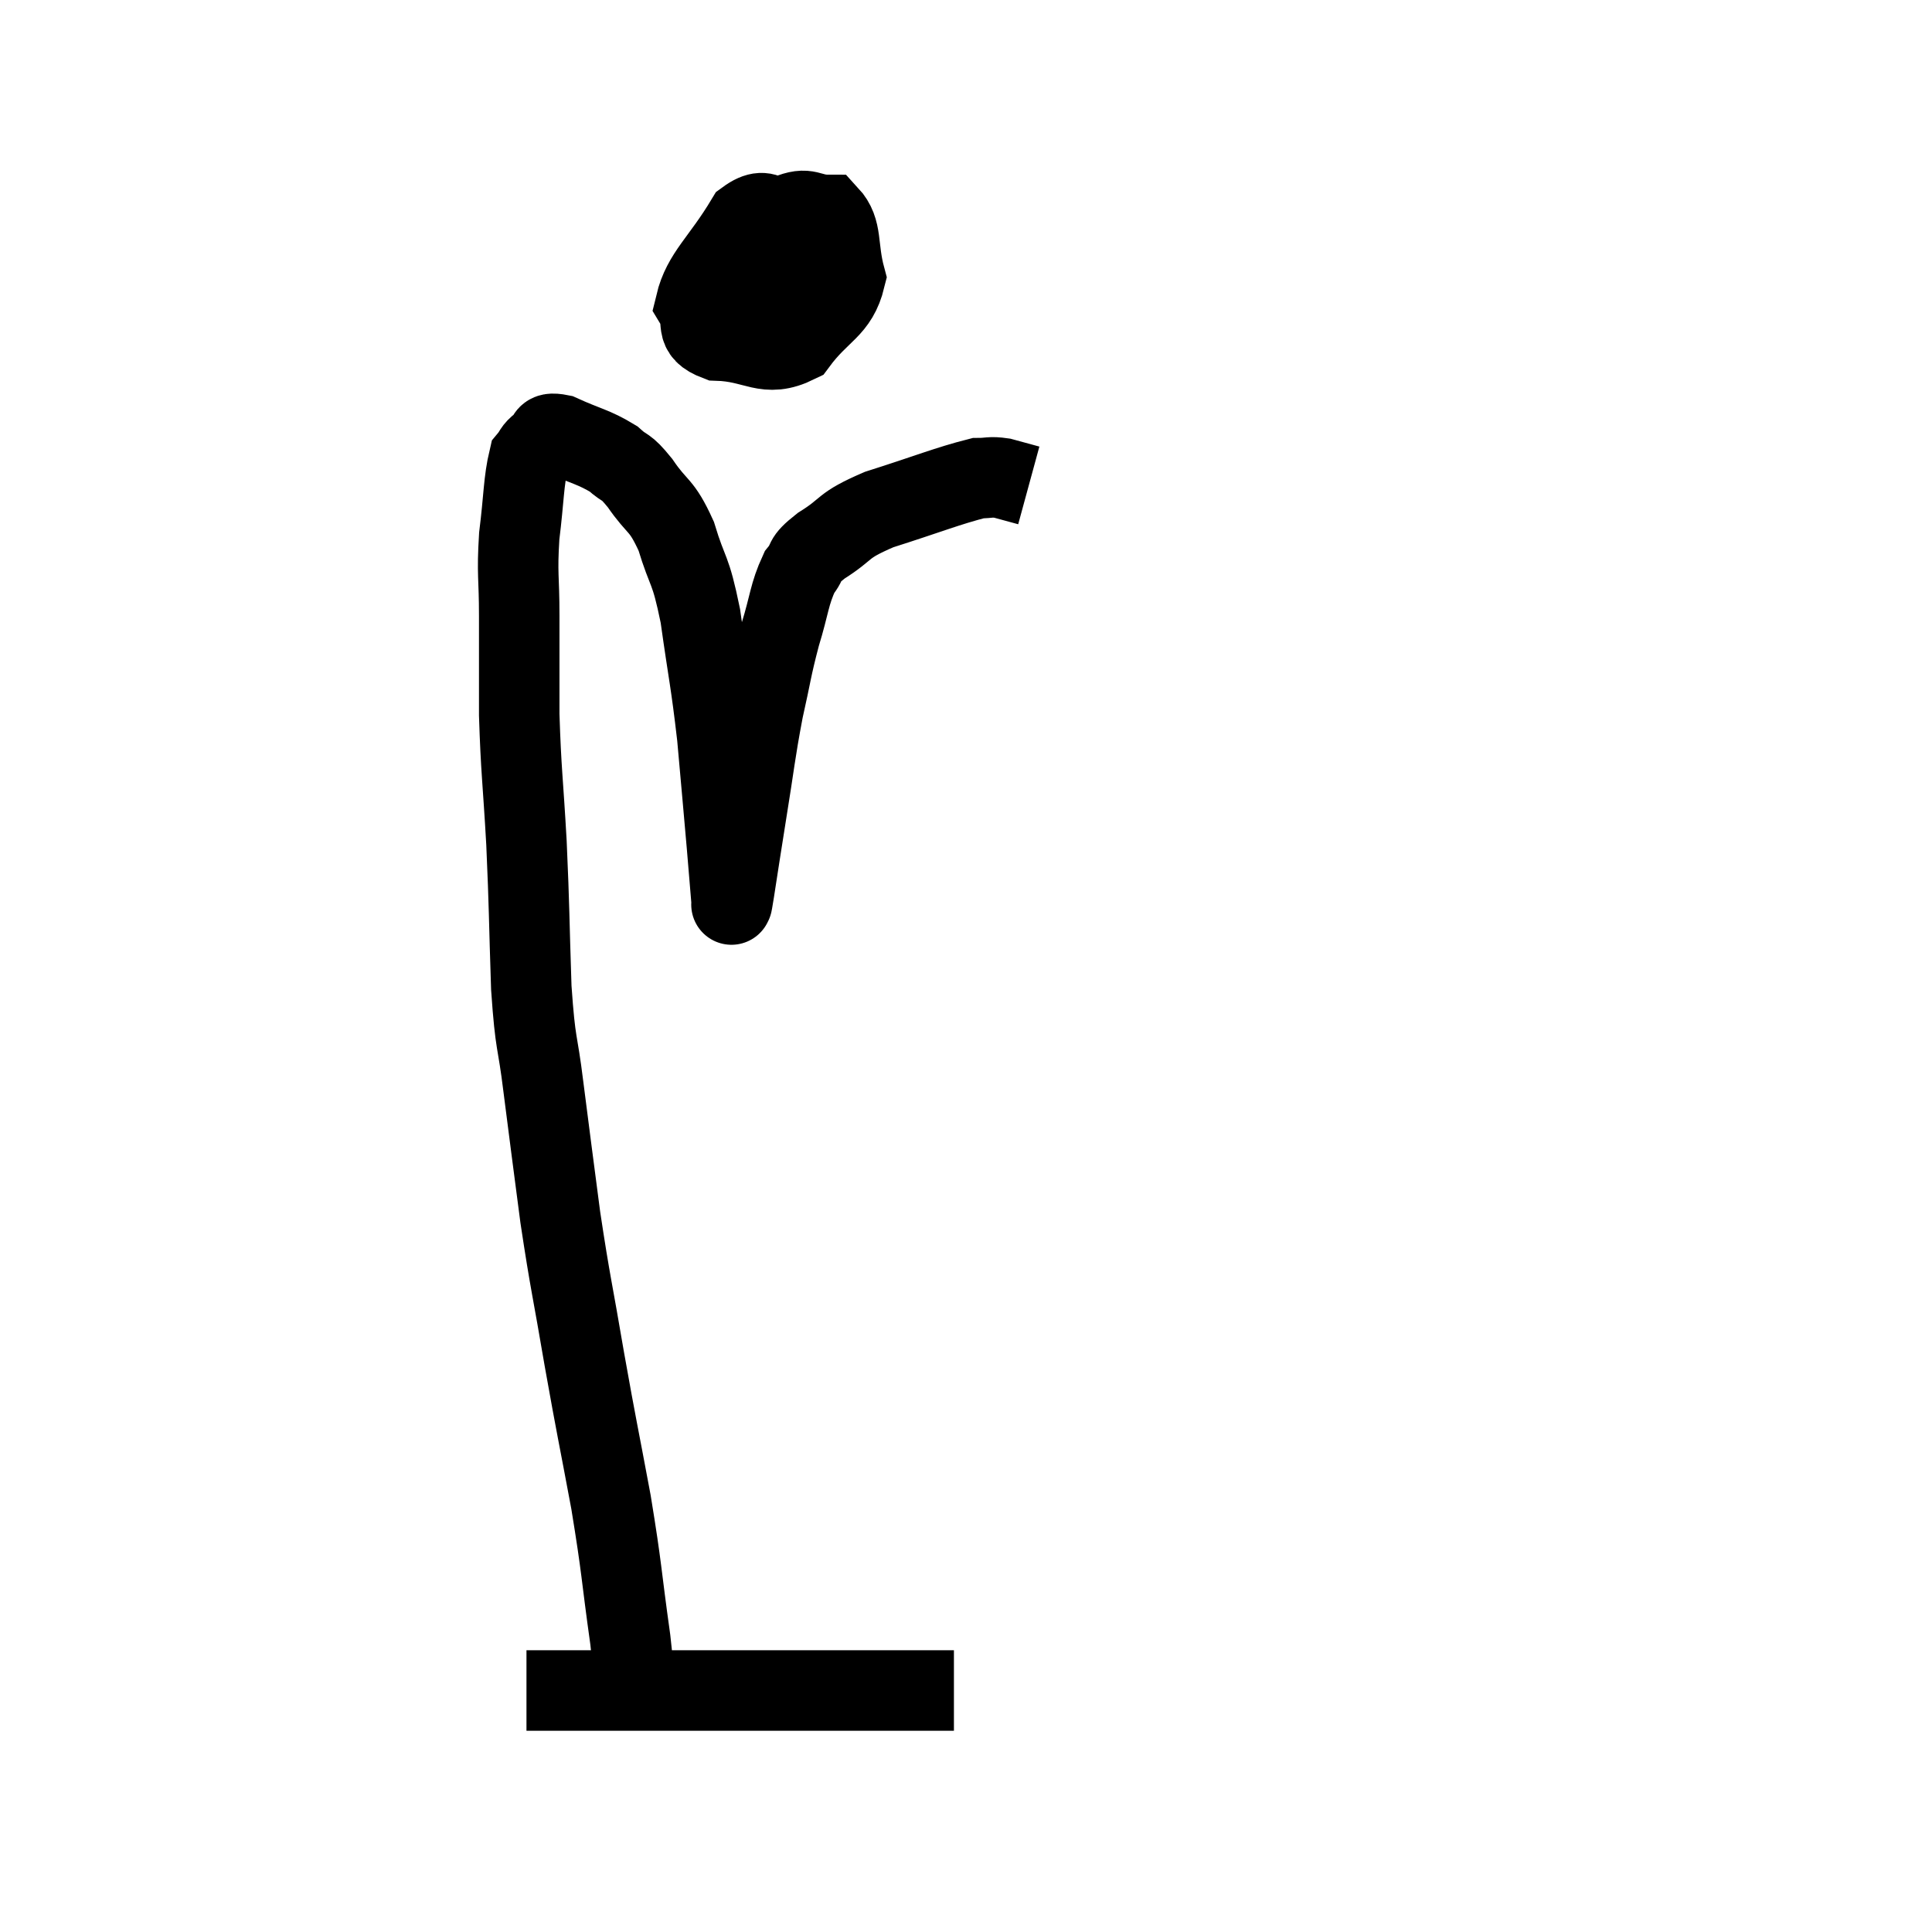<svg width="48" height="48" viewBox="0 0 48 48" xmlns="http://www.w3.org/2000/svg"><path d="M 15.66 41.52 C 15.66 41.13, 15.78 41.79, 15.66 40.74 C 15.42 39.03, 15.465 39.06, 15.18 37.32 C 14.85 35.55, 14.835 35.55, 14.52 33.78 C 14.22 32.01, 14.175 31.935, 13.92 30.24 C 13.71 28.62, 13.68 28.425, 13.5 27 C 13.35 25.77, 13.305 26.055, 13.2 24.54 C 13.14 22.74, 13.155 22.635, 13.08 20.94 C 12.99 19.35, 12.945 19.17, 12.9 17.76 C 12.9 16.53, 12.9 16.41, 12.9 15.3 C 12.9 14.31, 12.84 14.295, 12.9 13.32 C 13.02 12.36, 13.005 11.97, 13.14 11.4 C 13.29 11.22, 13.245 11.19, 13.44 11.04 C 13.68 10.92, 13.47 10.71, 13.92 10.8 C 14.58 11.1, 14.745 11.1, 15.24 11.4 C 15.57 11.7, 15.51 11.52, 15.9 12 C 16.35 12.66, 16.425 12.495, 16.8 13.32 C 17.1 14.31, 17.145 14.055, 17.4 15.3 C 17.61 16.8, 17.655 16.875, 17.82 18.3 C 17.94 19.65, 17.97 19.965, 18.06 21 C 18.12 21.72, 18.15 22.08, 18.18 22.44 C 18.18 22.44, 18.165 22.515, 18.18 22.44 C 18.21 22.29, 18.15 22.695, 18.24 22.14 C 18.39 21.18, 18.36 21.345, 18.54 20.22 C 18.75 18.93, 18.75 18.75, 18.96 17.64 C 19.17 16.71, 19.155 16.635, 19.38 15.78 C 19.62 15, 19.605 14.775, 19.86 14.22 C 20.13 13.89, 19.905 13.95, 20.4 13.56 C 21.12 13.11, 20.865 13.08, 21.84 12.66 C 23.07 12.27, 23.535 12.075, 24.3 11.88 C 24.6 11.88, 24.585 11.835, 24.9 11.88 C 25.23 11.97, 25.395 12.015, 25.56 12.06 L 25.56 12.06" fill="none" stroke="black" stroke-width="2"></path><path d="M 19.62 5.1 C 19.29 5.85, 19.08 5.955, 18.96 6.6 C 19.05 7.14, 18.975 7.38, 19.14 7.68 C 19.38 7.74, 19.425 8.115, 19.62 7.8 C 19.77 7.11, 19.89 6.93, 19.92 6.42 C 19.83 6.09, 20.085 6, 19.74 5.76 C 19.14 5.61, 19.155 5.01, 18.54 5.46 C 17.91 6.51, 17.46 6.81, 17.28 7.56 C 17.55 8.01, 17.19 8.22, 17.82 8.46 C 18.81 8.49, 19.005 8.91, 19.8 8.52 C 20.4 7.71, 20.805 7.695, 21 6.9 C 20.79 6.12, 20.94 5.73, 20.58 5.34 C 20.07 5.34, 20.1 5.115, 19.56 5.34 C 18.99 5.79, 18.735 5.94, 18.42 6.24 L 18.3 6.54" fill="none" stroke="black" stroke-width="2"></path><path d="M 13.08 42 C 13.92 42, 13.365 42, 14.76 42 C 16.71 42, 17.19 42, 18.66 42 C 19.65 42, 19.665 42, 20.64 42 C 21.6 42, 21.795 42, 22.56 42 C 23.13 42, 23.415 42, 23.7 42 L 23.7 42" fill="none" stroke="black" stroke-width="2"></path></svg>